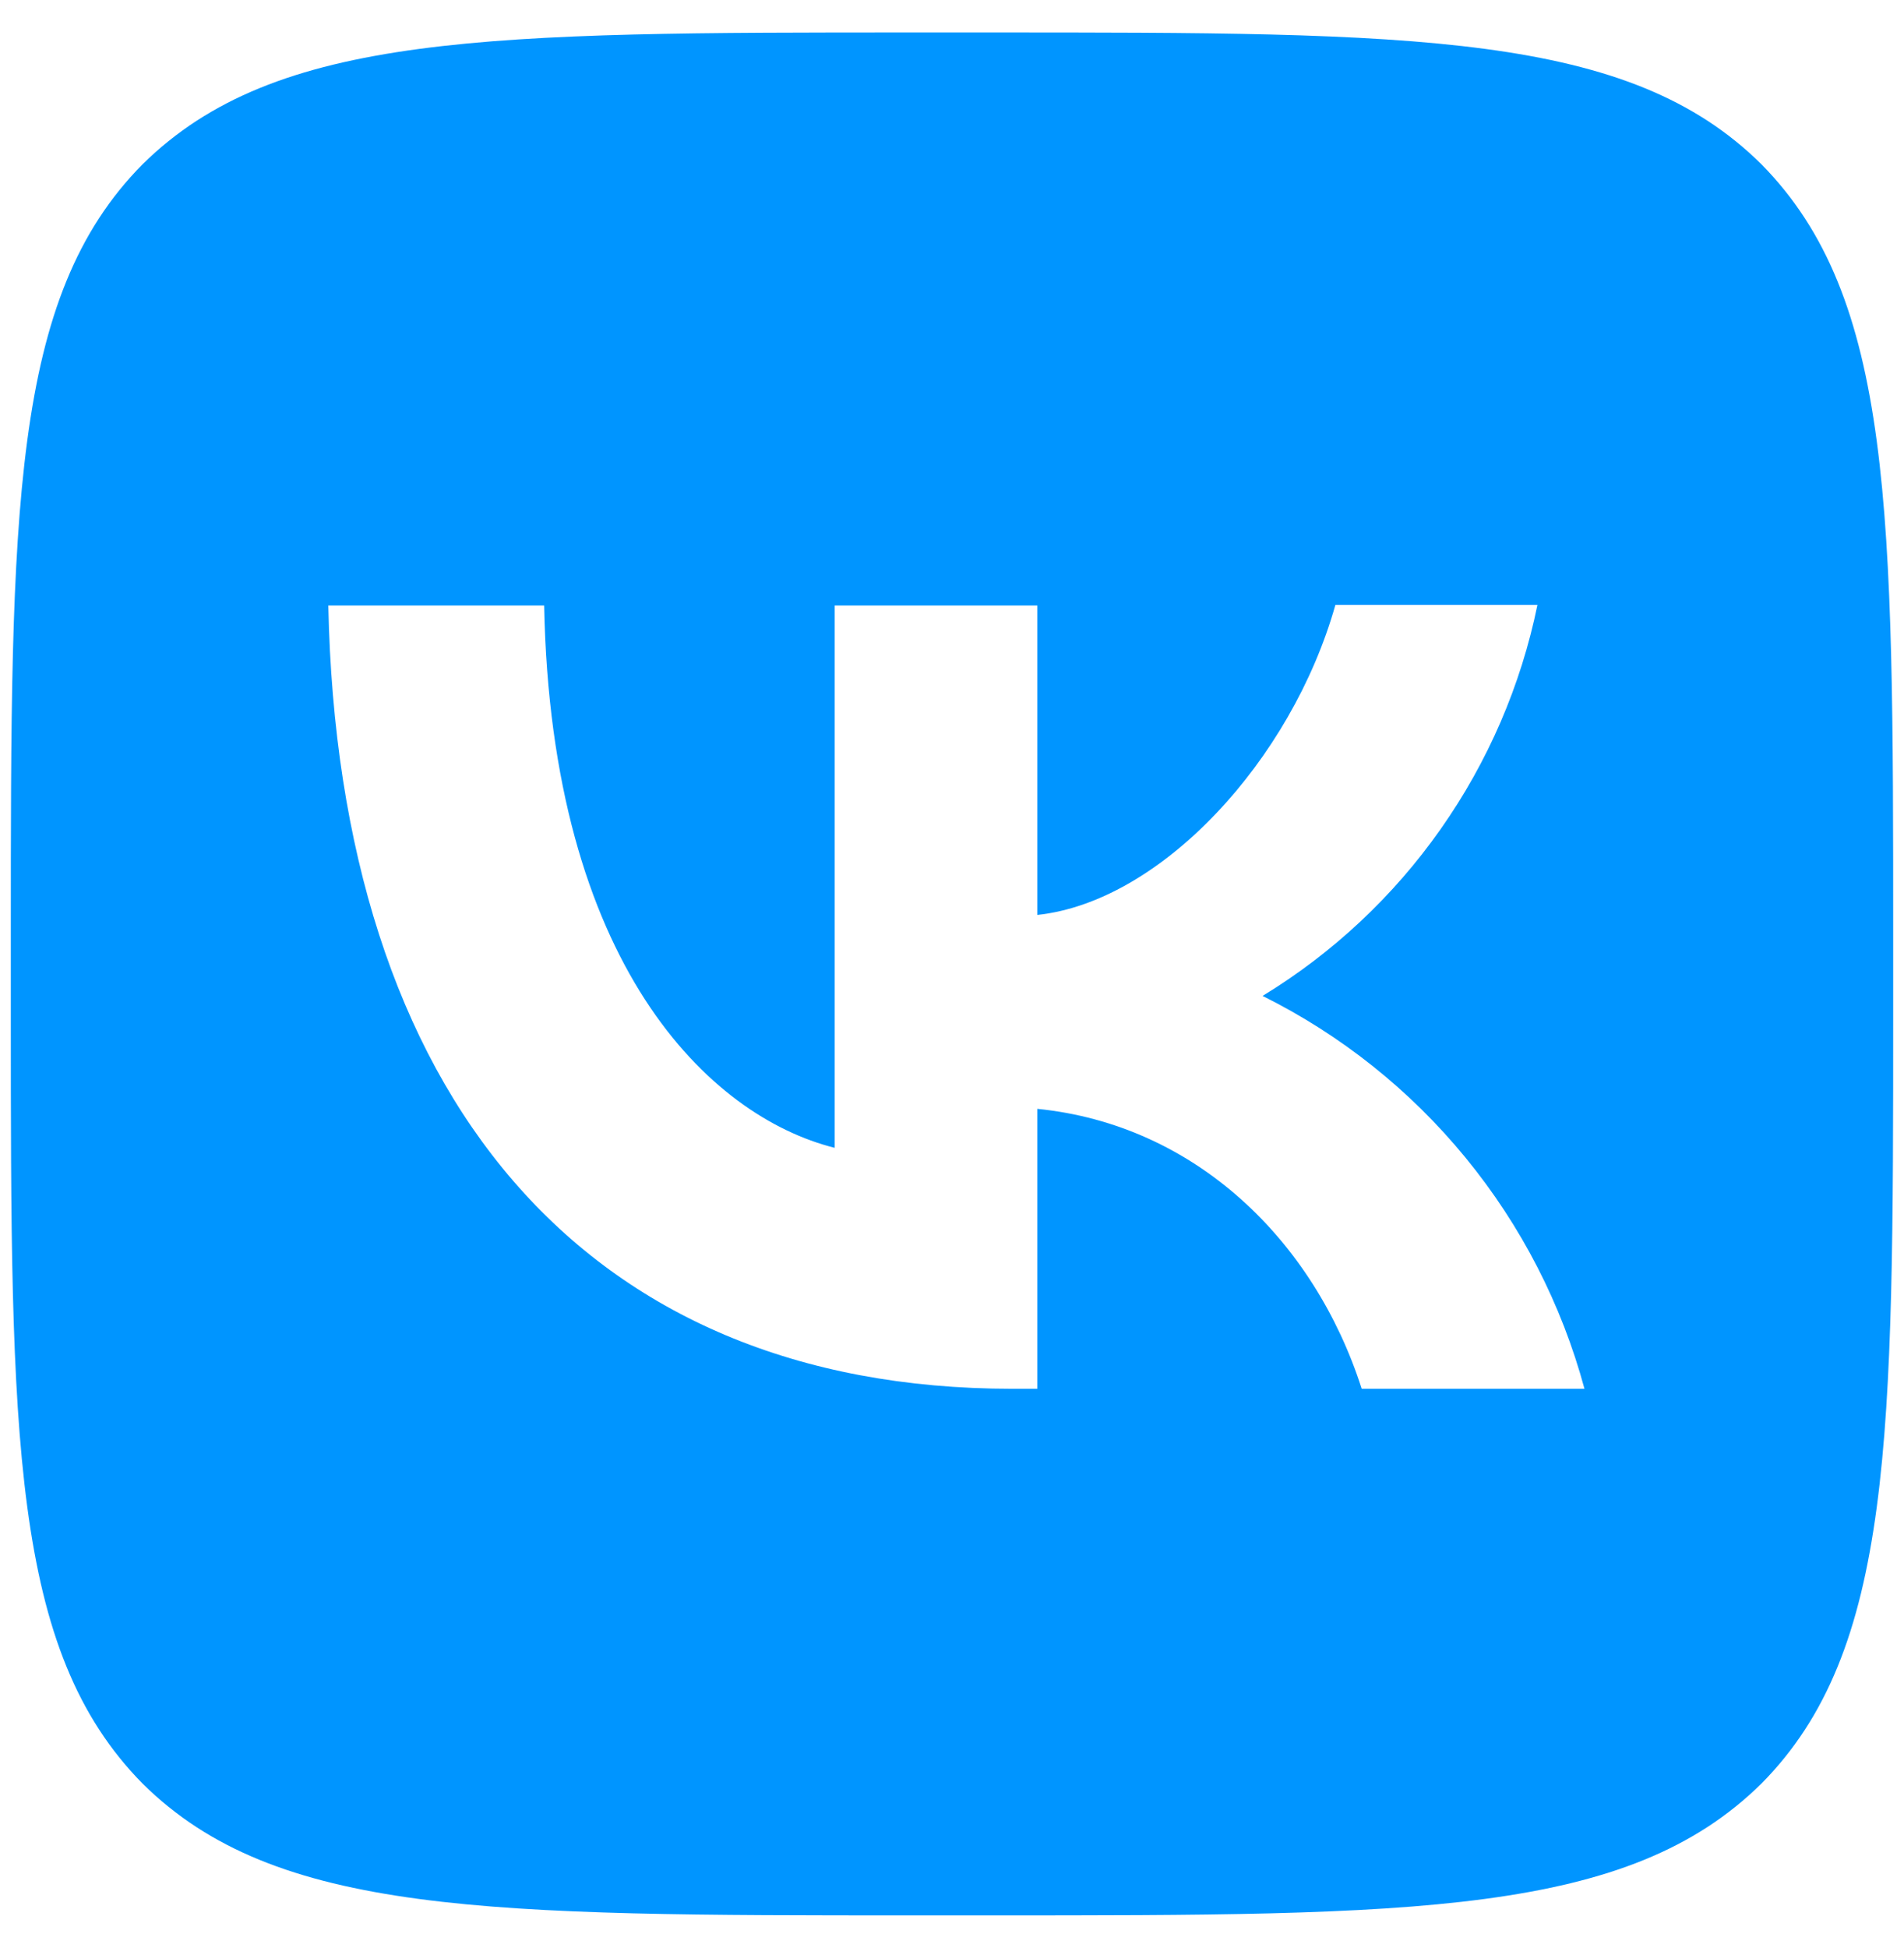 <svg width="44" height="45" viewBox="0 0 44 45" fill="none" xmlns="http://www.w3.org/2000/svg">
<path d="M3.295 3.795C0.25 6.869 0.25 11.784 0.25 21.63V23.37C0.25 33.201 0.25 38.117 3.295 41.205C6.369 44.25 11.284 44.25 21.13 44.25H22.87C32.701 44.25 37.617 44.25 40.705 41.205C43.75 38.131 43.75 33.215 43.75 23.37V21.63C43.75 11.799 43.75 6.883 40.705 3.795C37.631 0.75 32.715 0.75 22.87 0.75H21.13C11.299 0.75 6.383 0.75 3.295 3.795ZM7.587 13.989H12.575C12.735 22.282 16.389 25.791 19.288 26.517V13.989H23.972V21.137C26.828 20.832 29.845 17.57 30.86 13.974H35.529C35.148 15.835 34.387 17.598 33.294 19.152C32.202 20.707 30.8 22.019 29.177 23.008C30.989 23.909 32.588 25.183 33.87 26.748C35.153 28.313 36.088 30.132 36.616 32.084H31.468C30.366 28.648 27.611 25.98 23.972 25.617V32.084H23.392C13.474 32.084 7.819 25.299 7.587 13.989Z" fill="#0095FF"/>
</svg>
